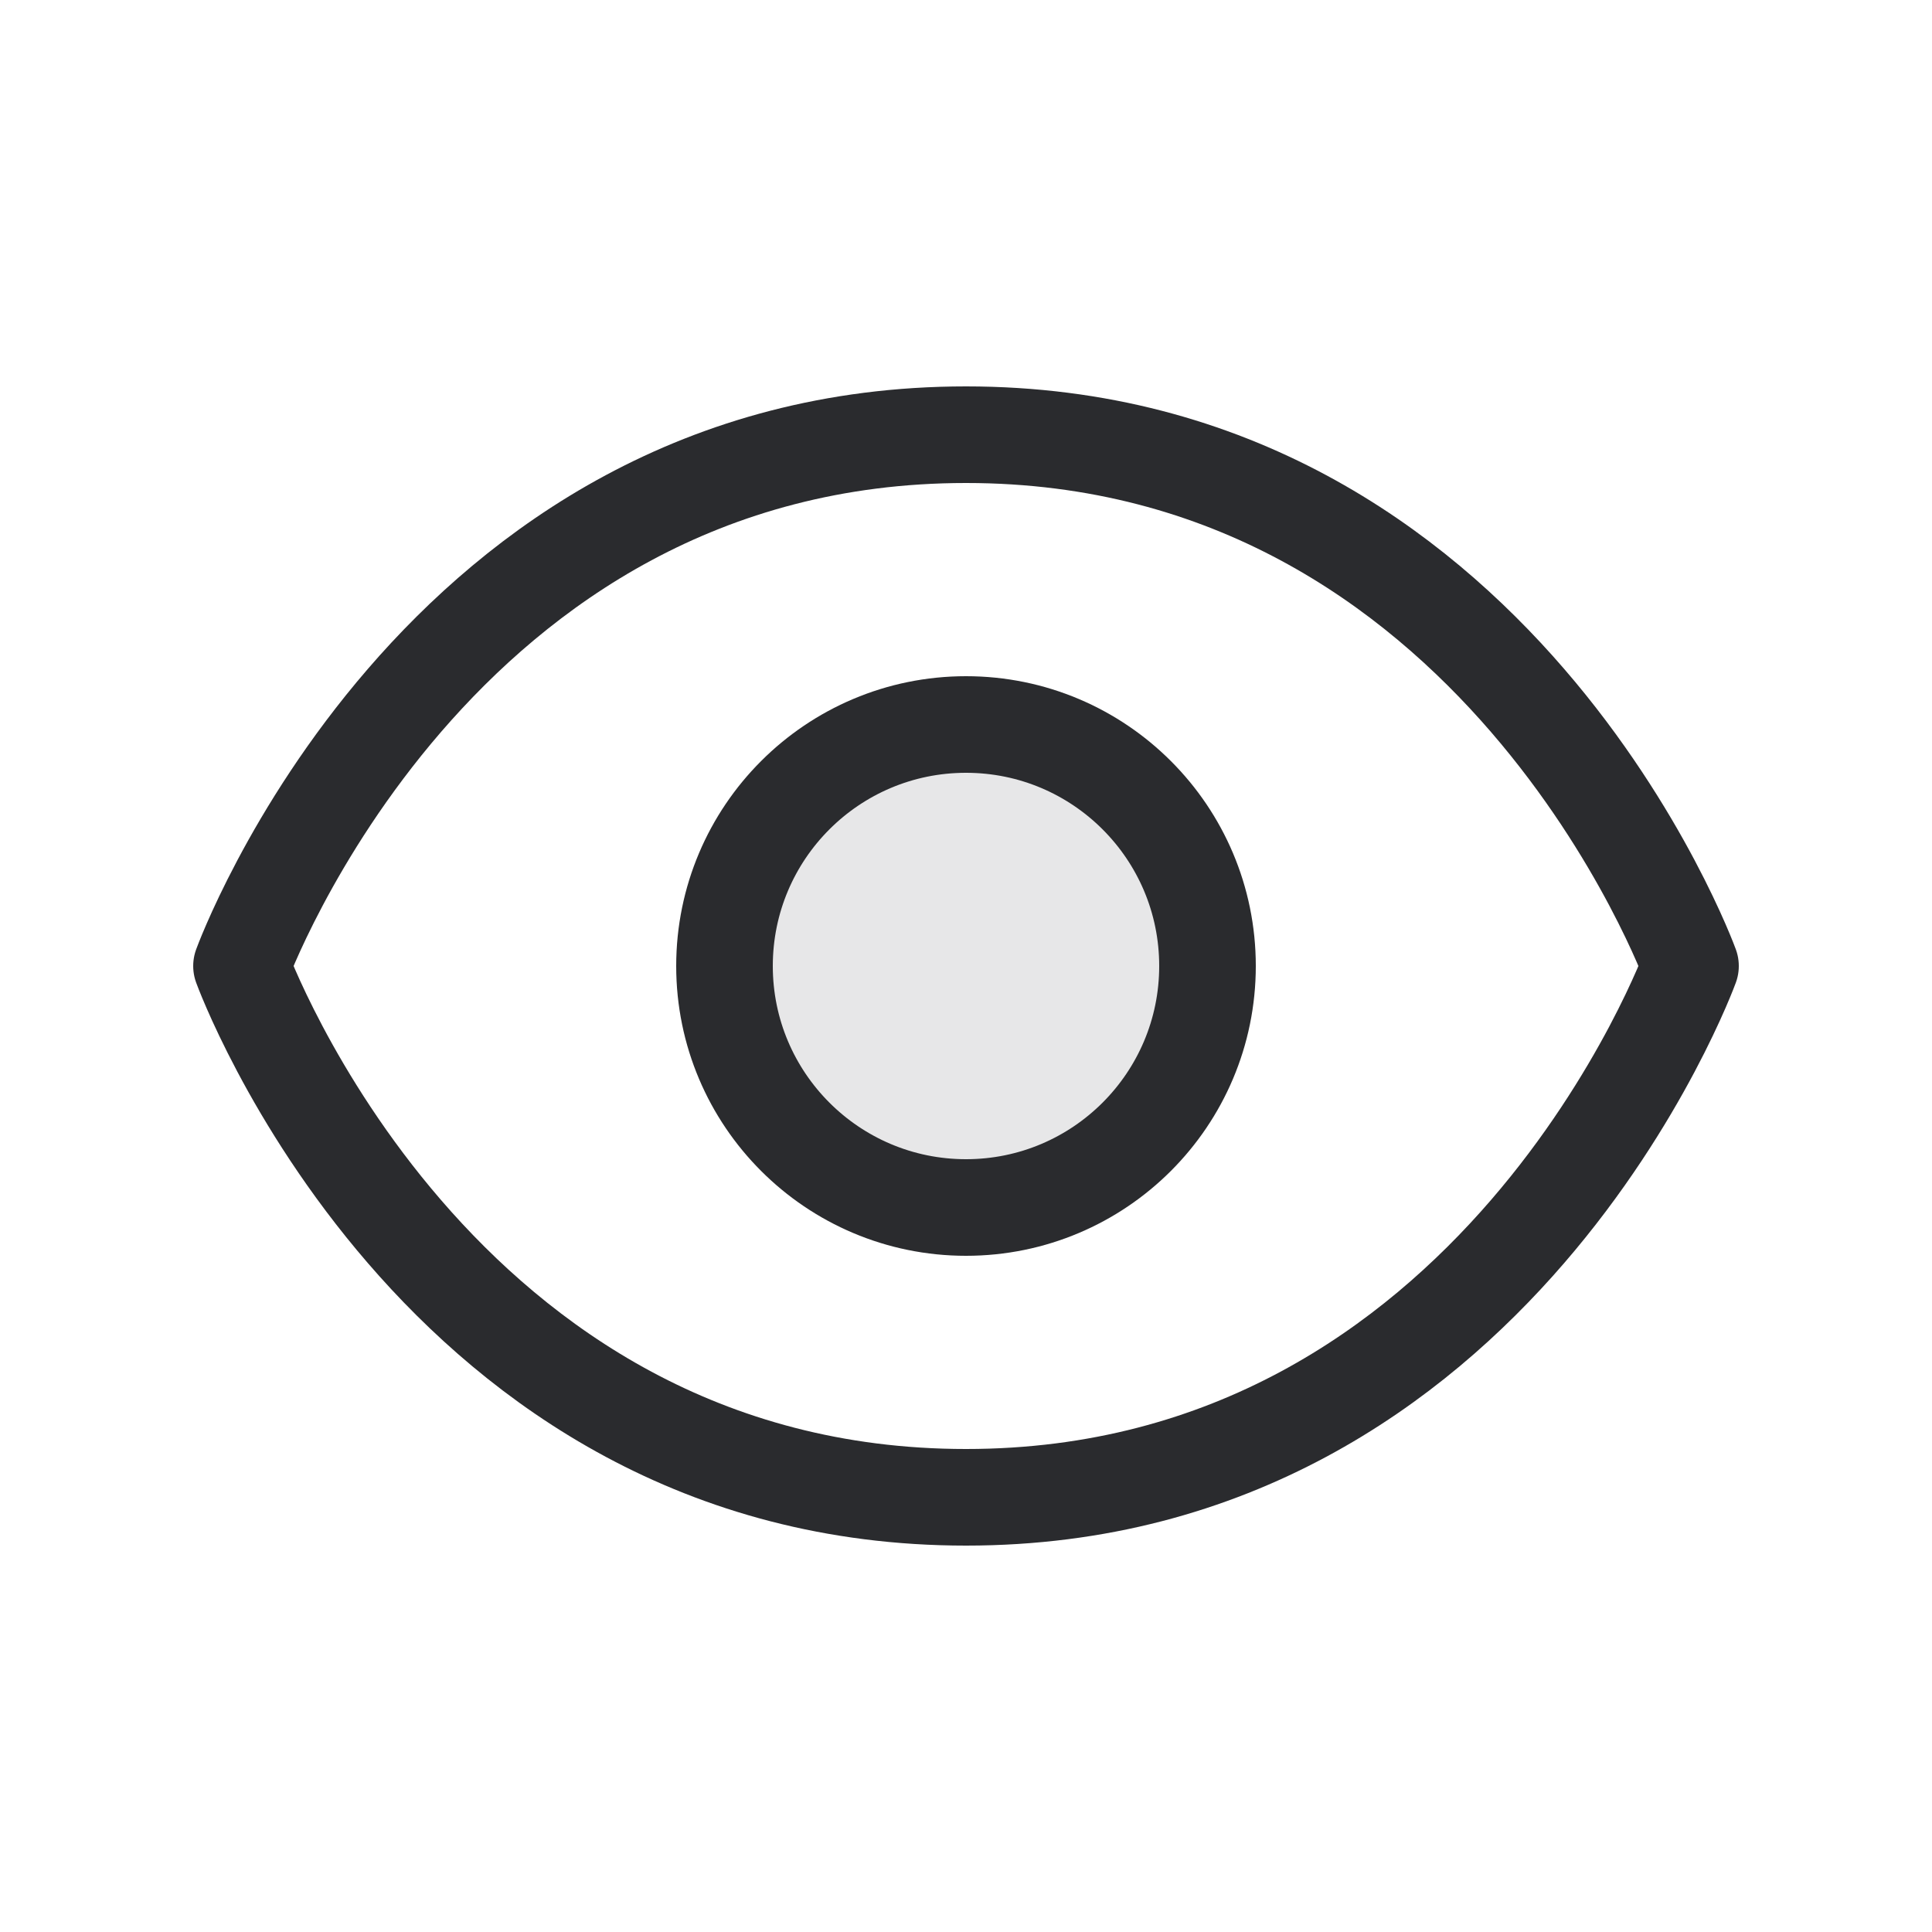 <svg width="20" height="20" viewBox="0 0 20 20" fill="none" xmlns="http://www.w3.org/2000/svg">
<path d="M17.5 10C17.5 10 15.5 15.5 10 15.5C4.5 15.5 2.5 10 2.5 10C2.5 10 4.5 4.5 10 4.5C15.5 4.5 17.5 10 17.5 10Z" stroke="#2A2B2E" stroke-linecap="round" stroke-linejoin="round"/>
<circle cx="10" cy="10" r="2.5" fill="#888A90" fill-opacity="0.2" stroke="#2A2B2E" stroke-linecap="round" stroke-linejoin="round"/>
</svg>
